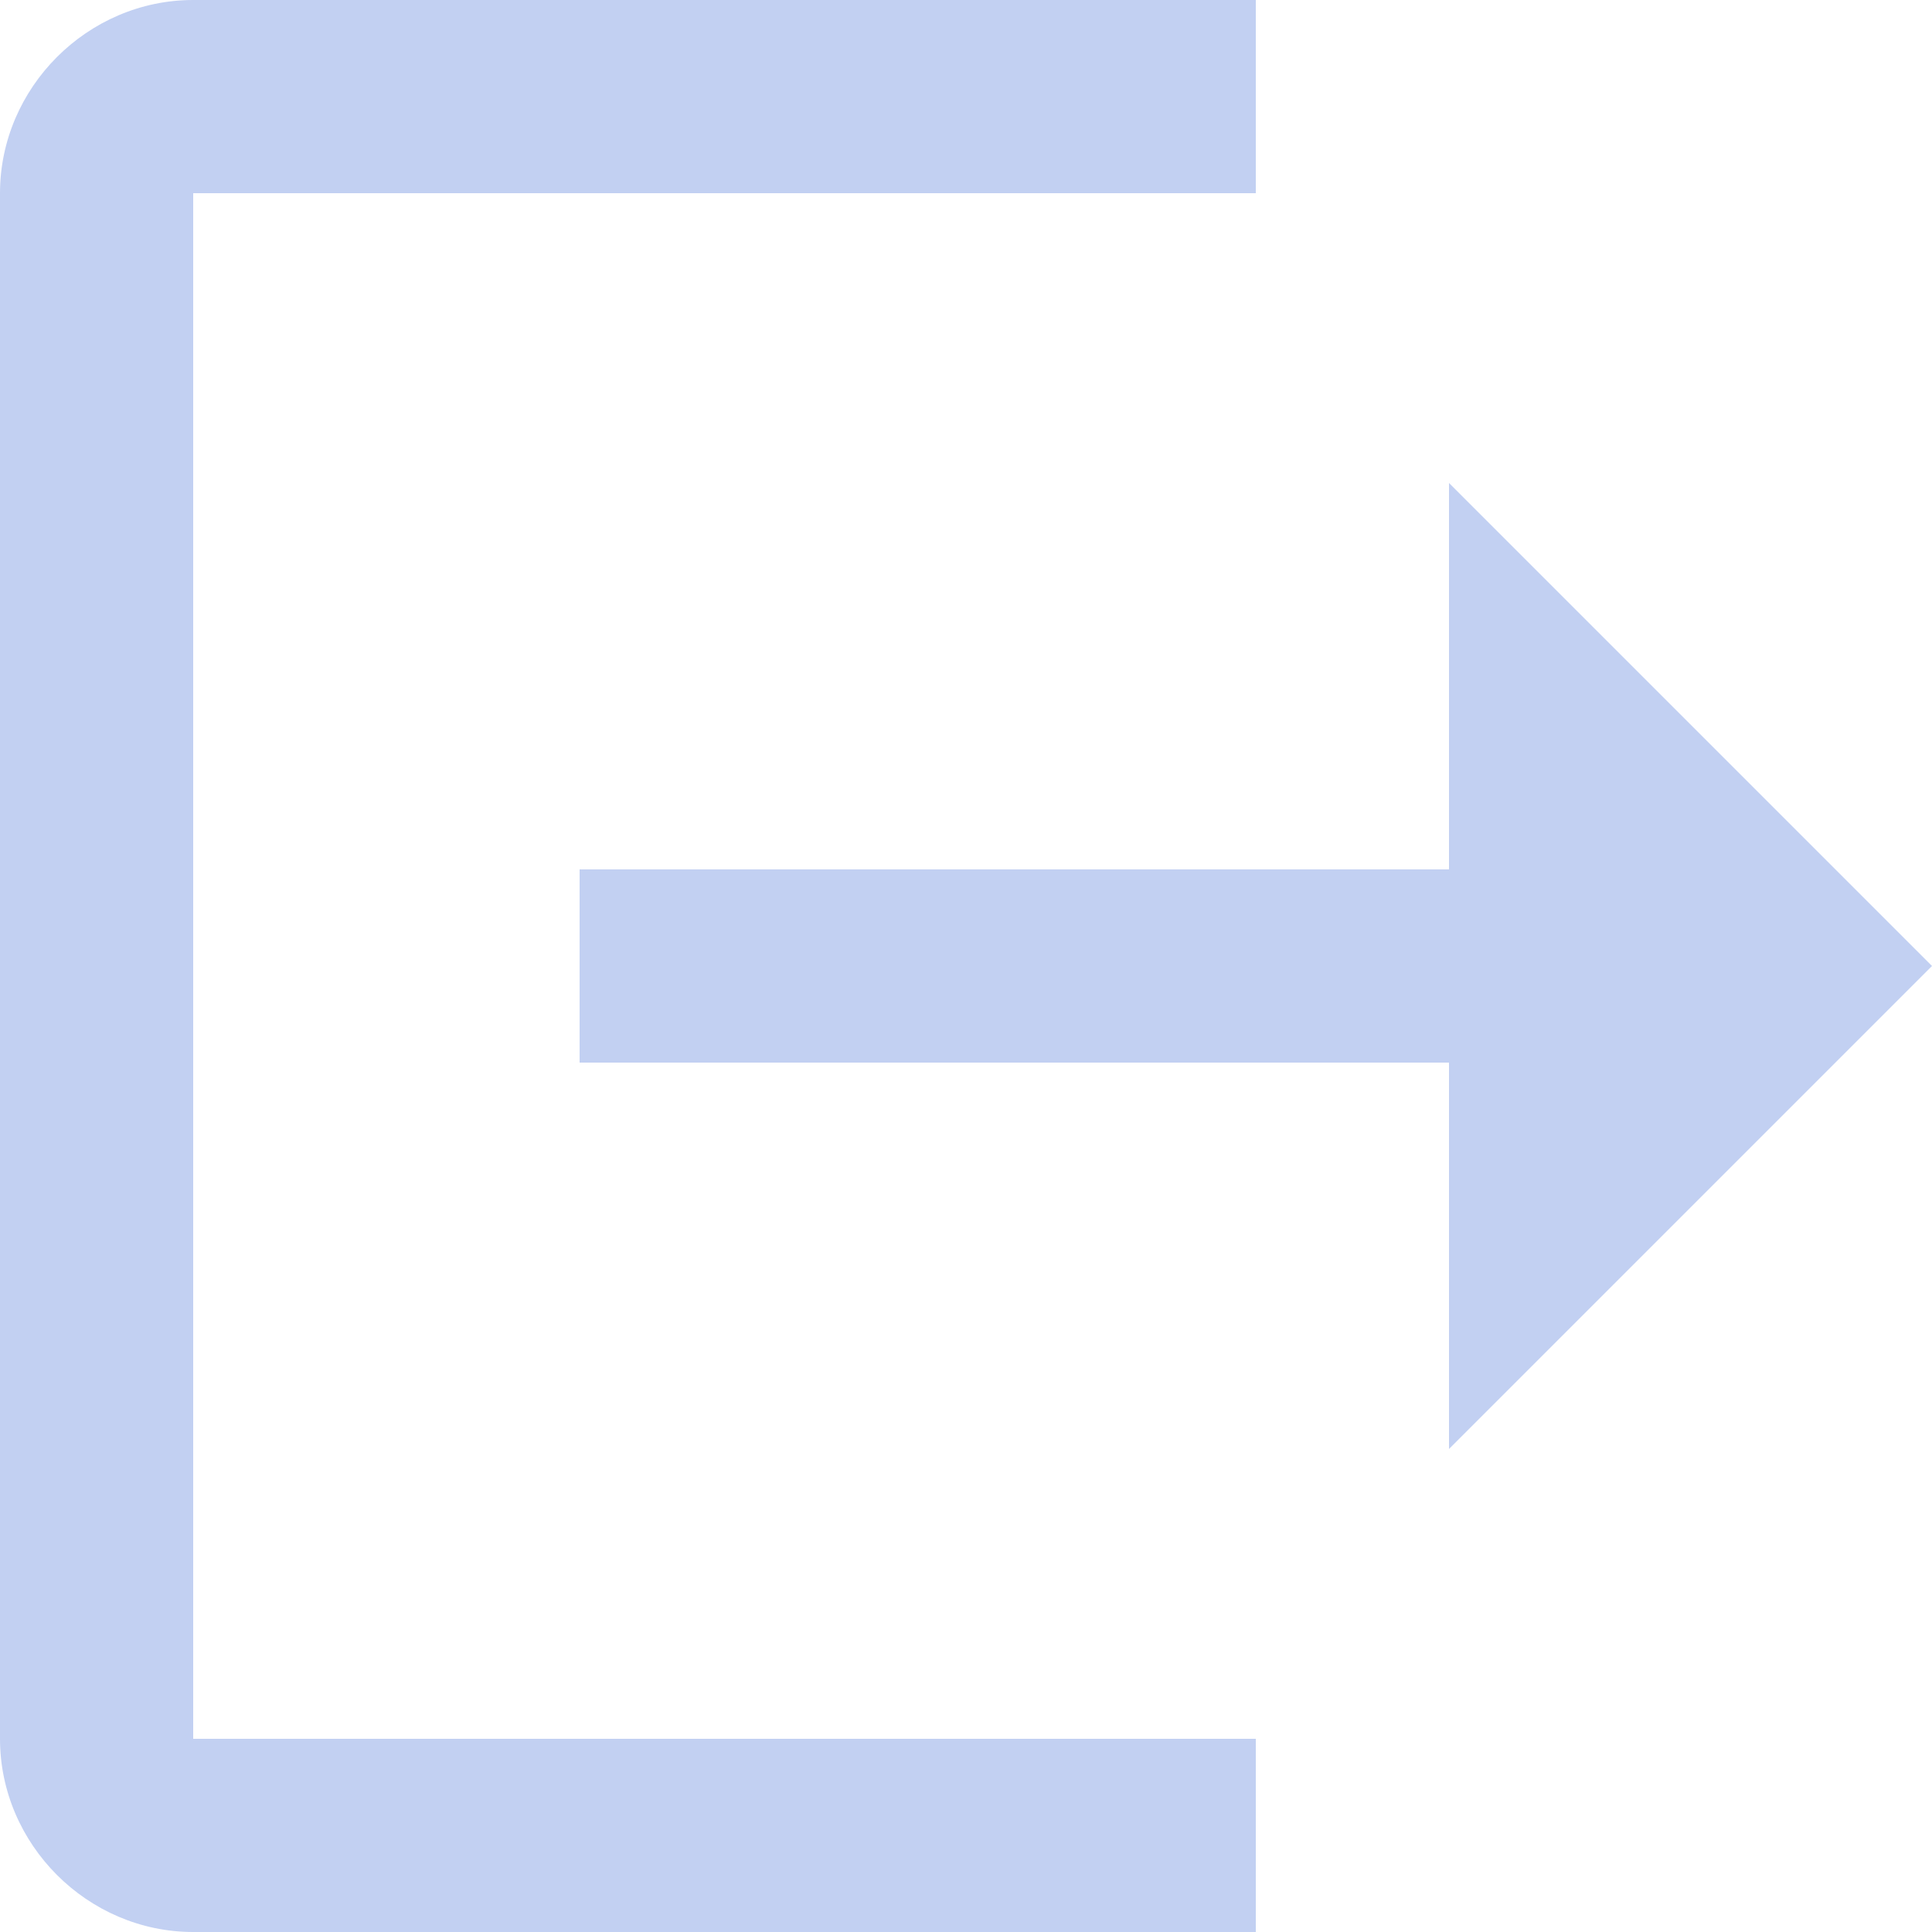<?xml version="1.0" encoding="UTF-8"?>
<svg id="Capa_2" data-name="Capa 2" xmlns="http://www.w3.org/2000/svg" viewBox="0 0 30 30">
  <defs>
    <style>
      .cls-1 {
        fill: #C2D0F2;
        stroke-width: 0px;
      }
    </style>
  </defs>
  <g id="Bar4">
    <path class="cls-1" d="m30,15l-7.5-7.5v6h-13.5v3h13.5v6l7.5-7.5ZM19.5,0H3C1.36,0,0,1.36,0,3v24c0,1.64,1.36,3,3,3h16.5v-3H3V3h16.5V0Z"/>
  </g>
</svg>
